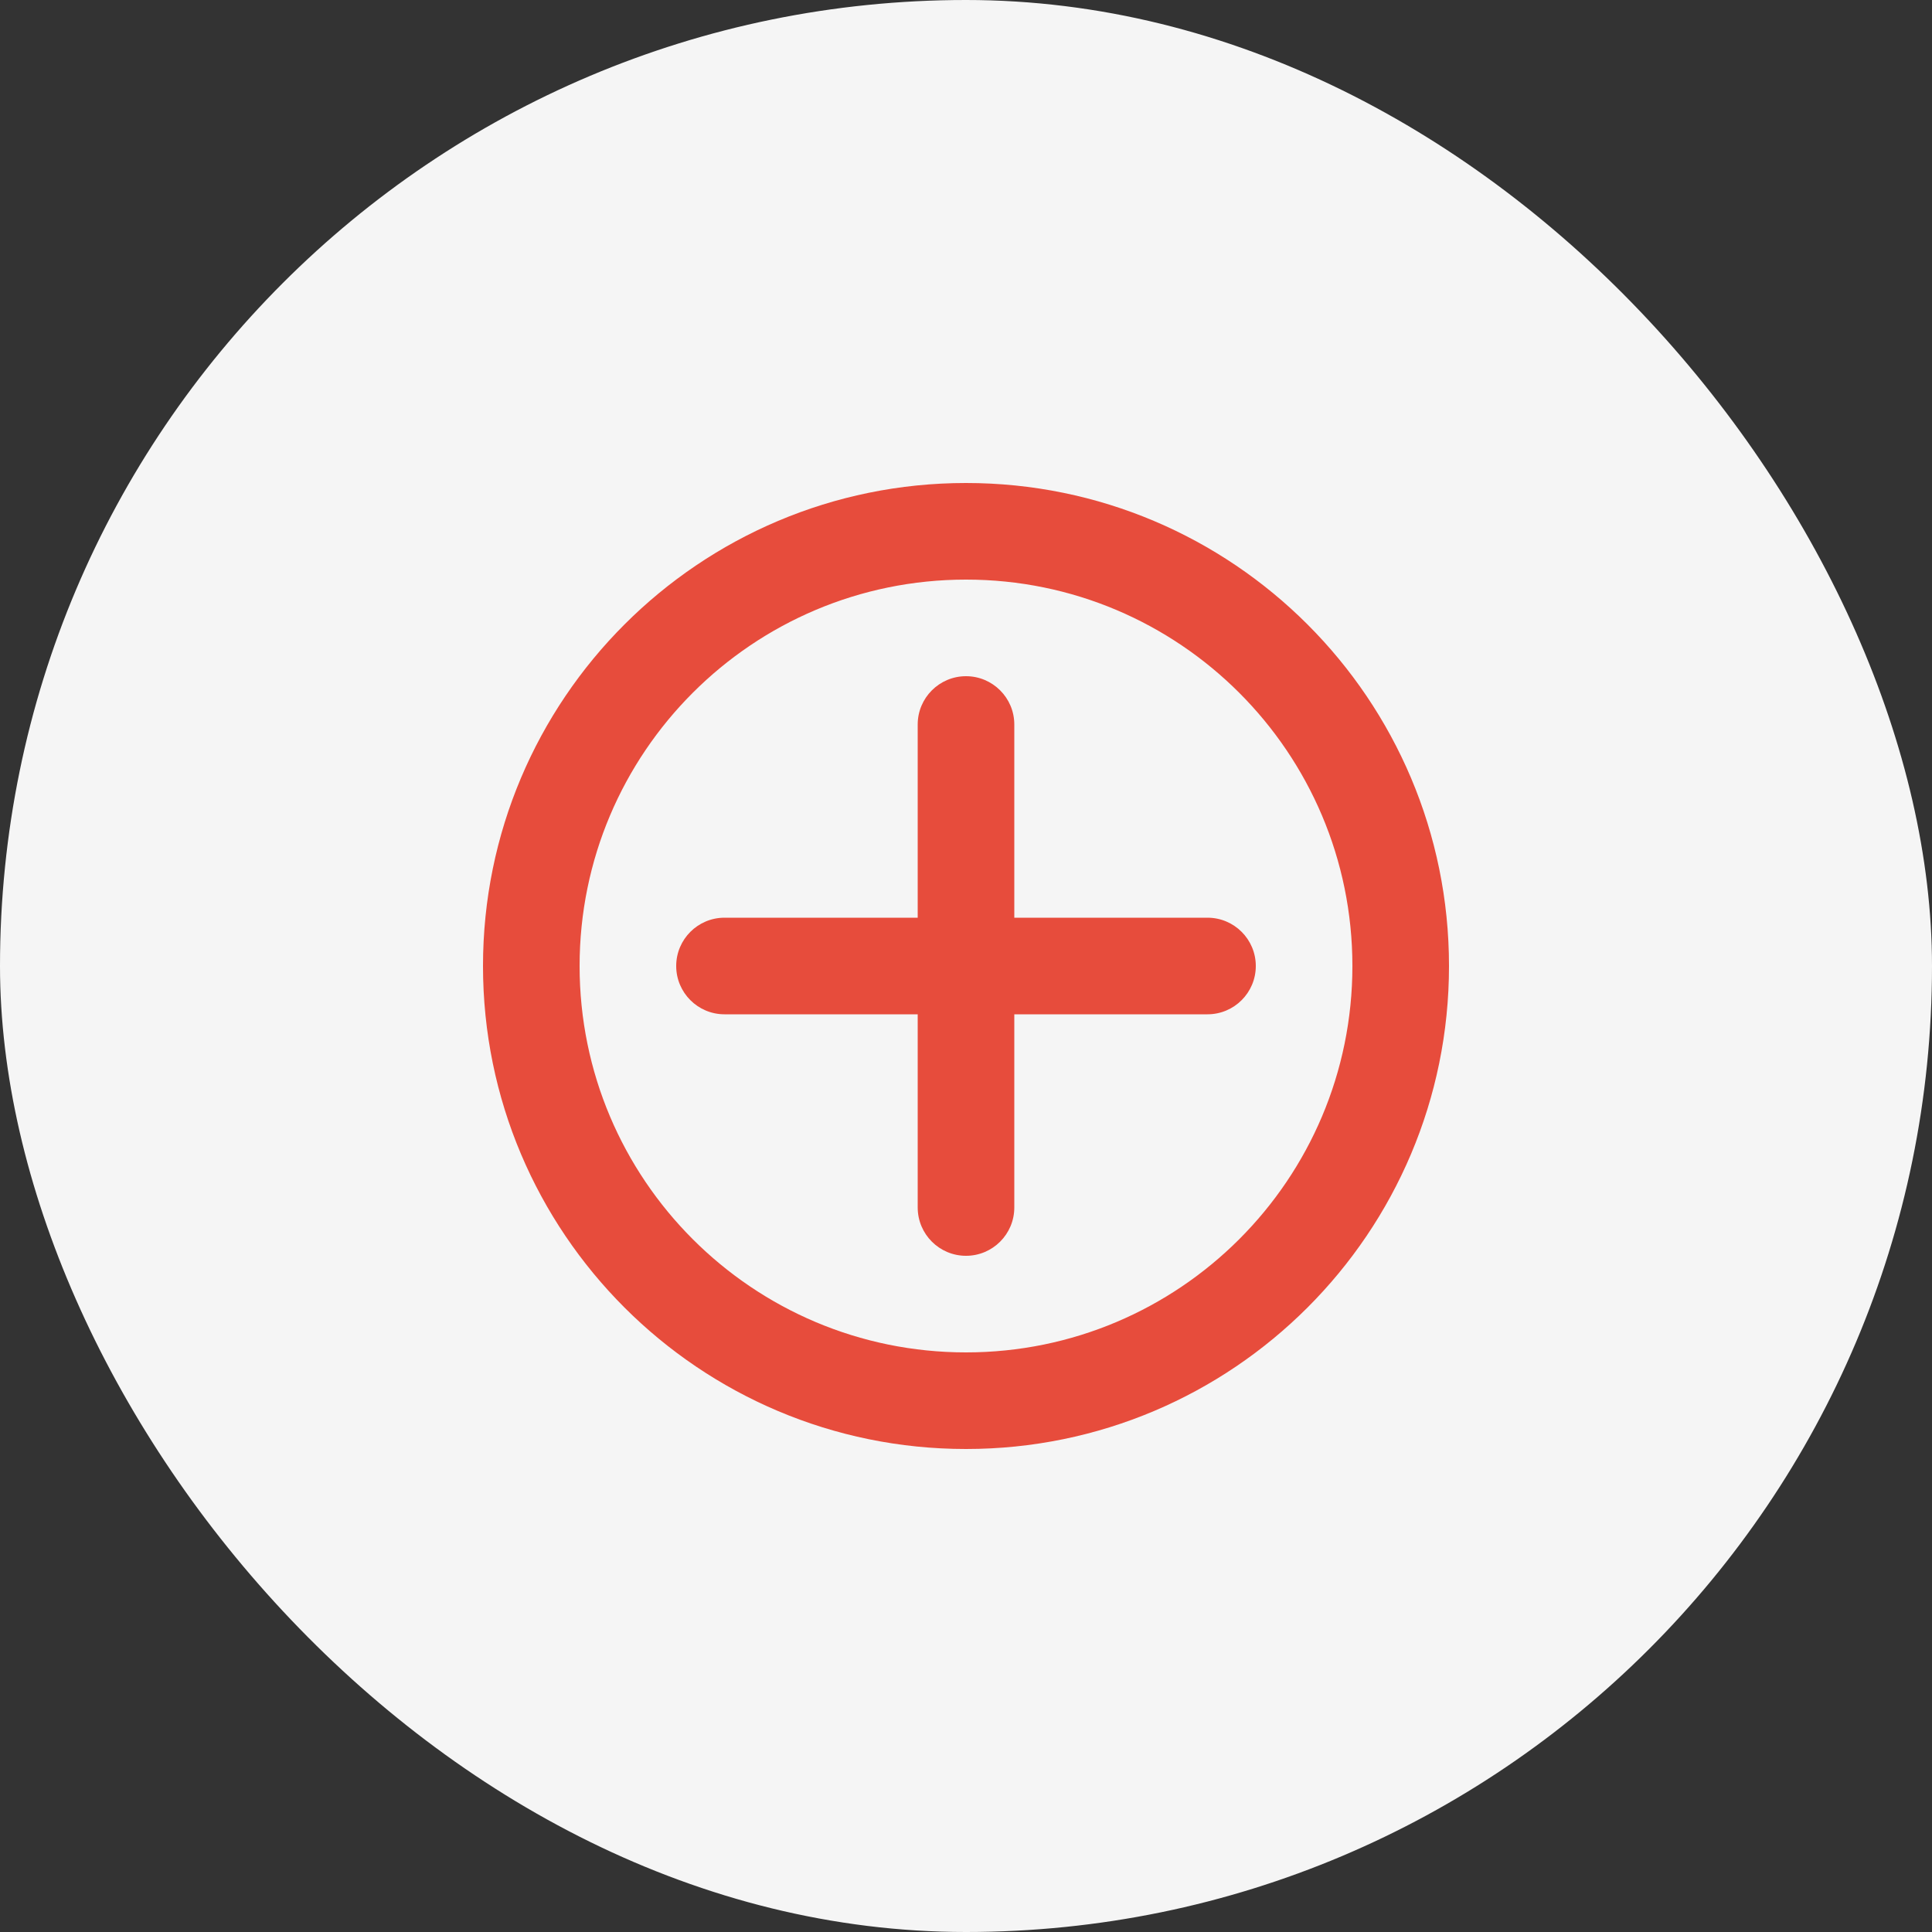 <svg xmlns="http://www.w3.org/2000/svg" width="60" height="60" viewBox="0 0 60 60" fill="none">
  <rect x="0" y="0" width="60" height="60" fill="#333333" stroke="none"/>
  <rect width="60" height="60" rx="30" fill="#F5F5F5"/>
  <path d="M30 15C21.716 15 15 21.716 15 30C15 38.284 21.716 45 30 45C38.284 45 45 38.284 45 30C45 21.716 38.284 15 30 15ZM30 42C23.373 42 18 36.627 18 30C18 23.373 23.373 18 30 18C36.627 18 42 23.373 42 30C42 36.627 36.627 42 30 42Z" fill="#E74C3C"/>
  <path d="M37.5 28.5H31.5V22.5C31.5 21.672 30.828 21 30 21C29.172 21 28.5 21.672 28.5 22.5V28.5H22.5C21.672 28.5 21 29.172 21 30C21 30.828 21.672 31.5 22.5 31.5H28.5V37.5C28.5 38.328 29.172 39 30 39C30.828 39 31.5 38.328 31.5 37.5V31.5H37.5C38.328 31.5 39 30.828 39 30C39 29.172 38.328 28.5 37.5 28.5Z" fill="#E74C3C"/>
</svg> 